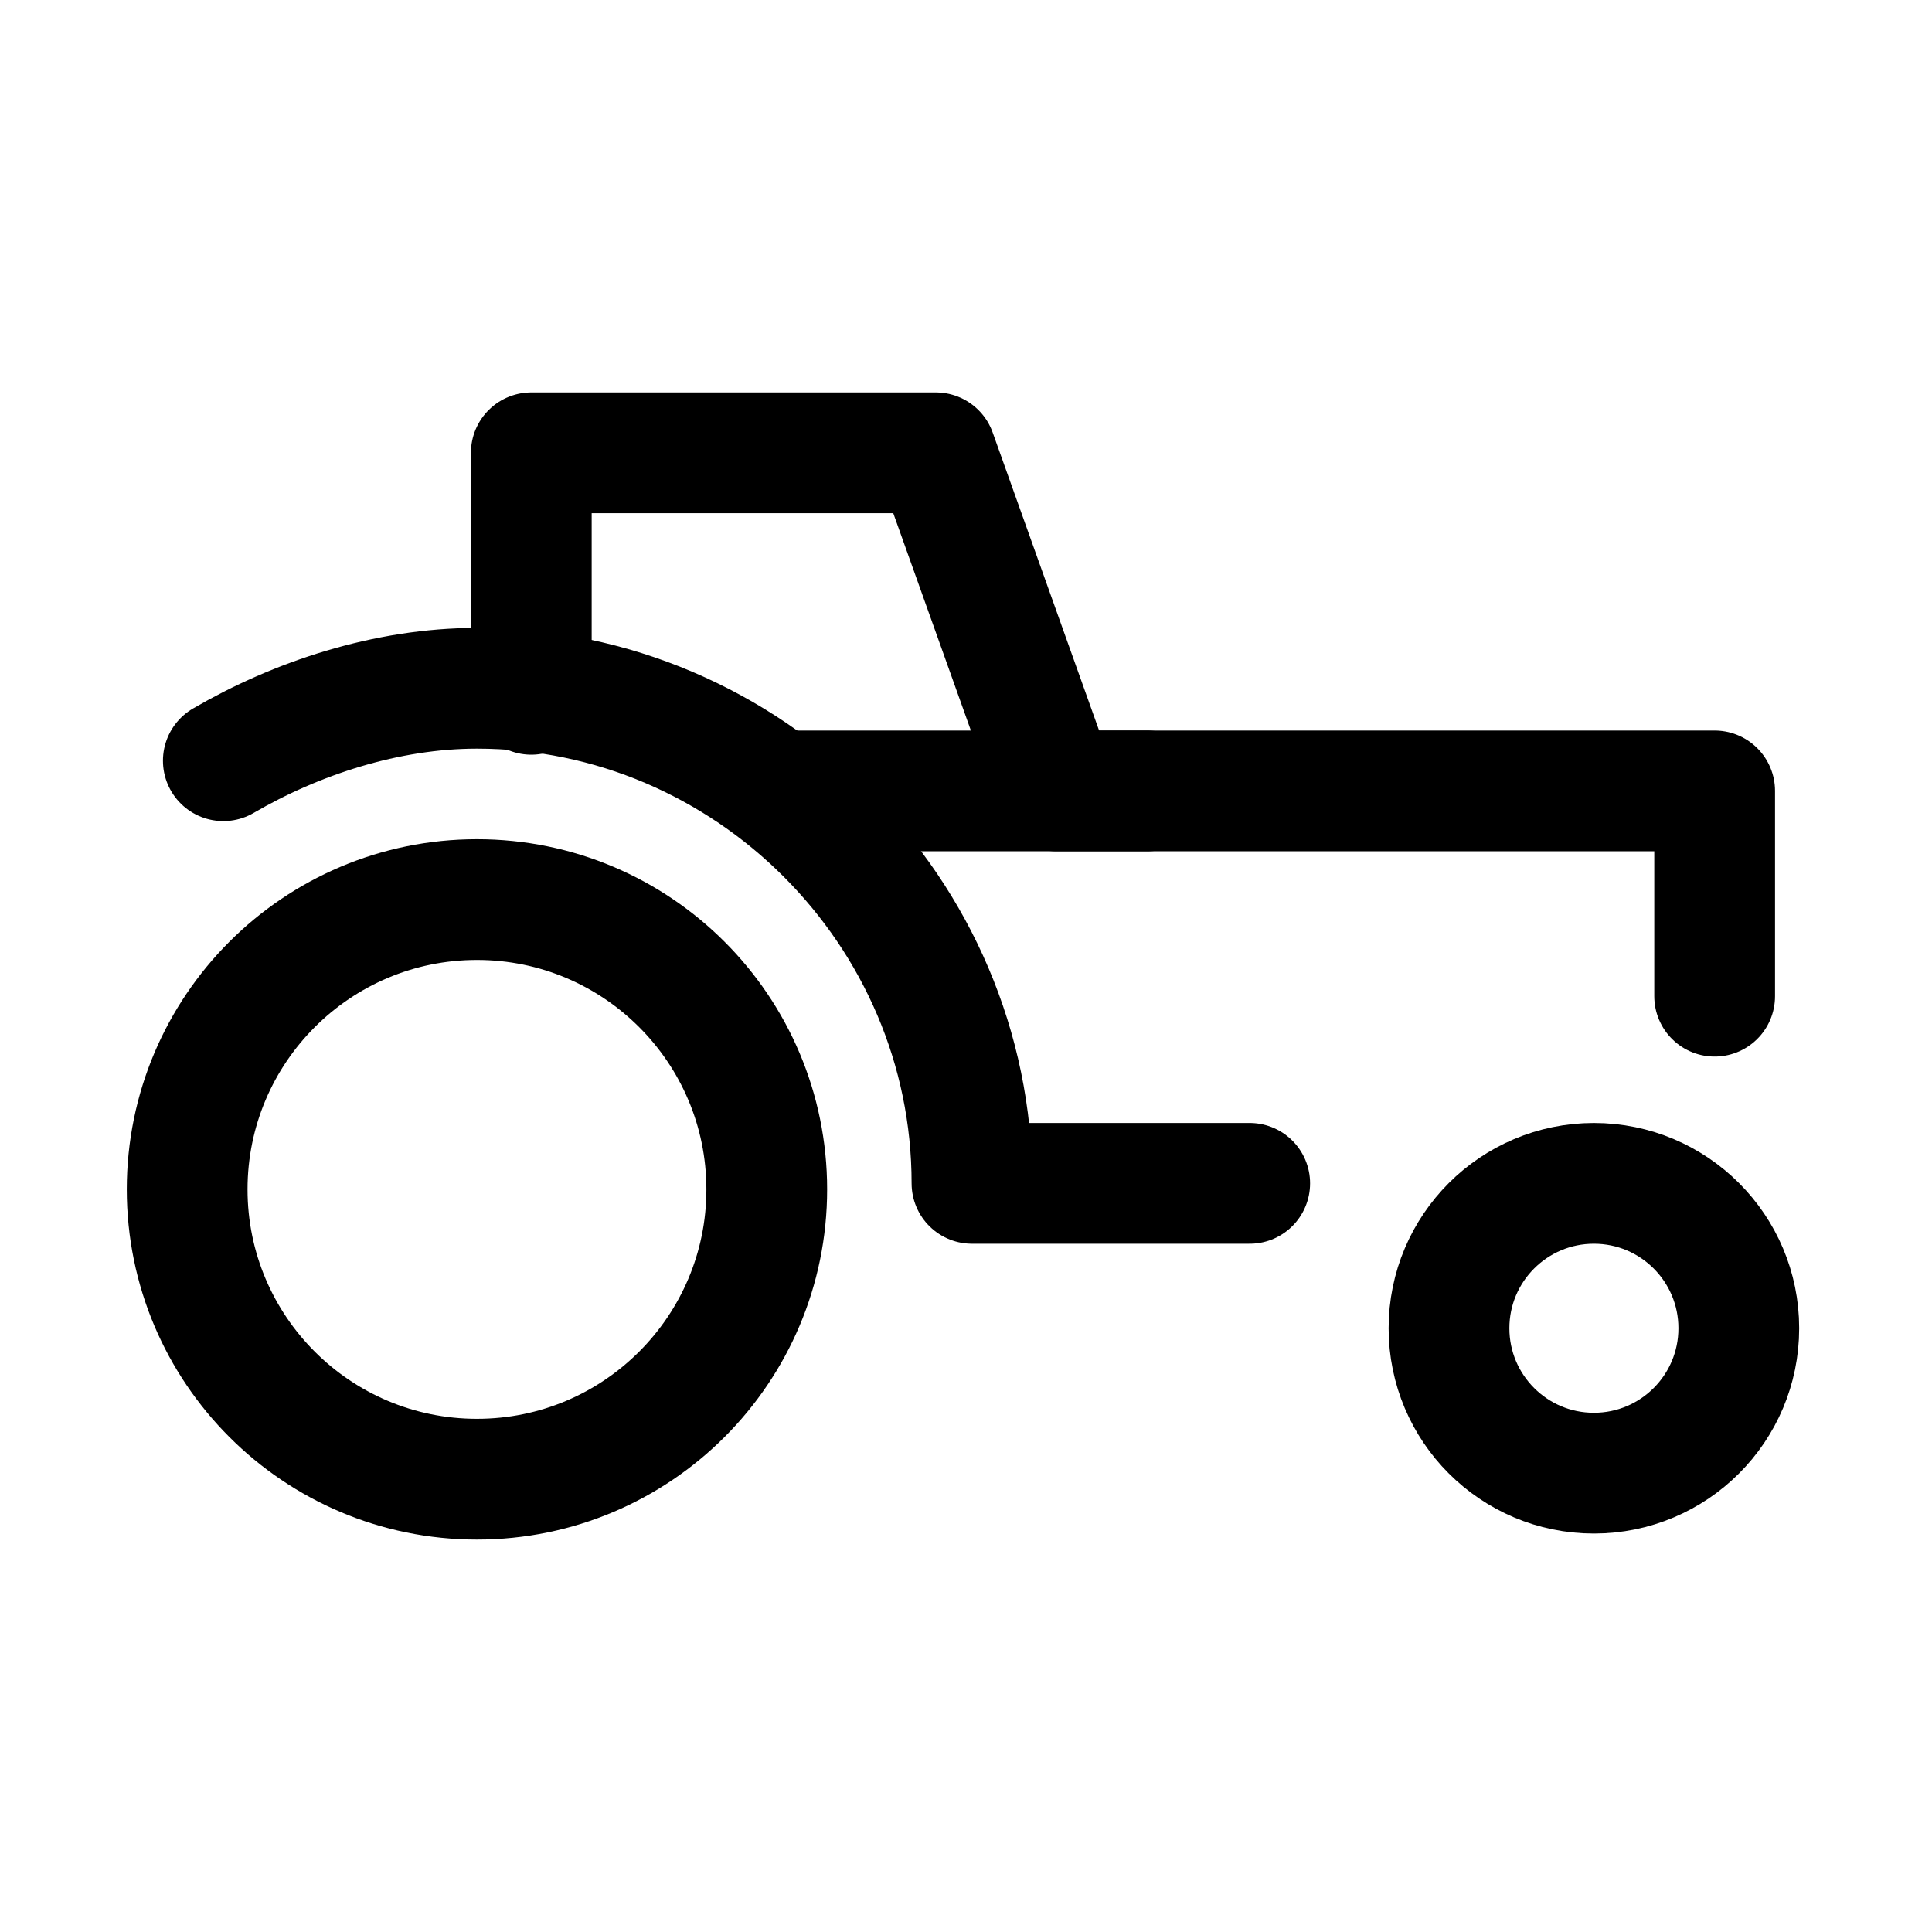 <svg width="32" height="32" viewBox="0 0 32 32" fill="none" xmlns="http://www.w3.org/2000/svg">
  <path d="M7.9 24.5C10.551 24.5 12.7 22.351 12.7 19.7C12.7 17.049 10.551 14.9 7.9 14.9C5.249 14.9 3.1 17.049 3.1 19.7C3.1 22.351 5.249 24.5 7.9 24.5Z" stroke="currentColor" stroke-width="2" stroke-miterlimit="10" stroke-linecap="round" stroke-linejoin="round"/>
  <path d="M8.8 11.5V7.5H15.5L17.5 13.1H28.4V16.5" stroke="currentColor" stroke-width="2" stroke-miterlimit="10" stroke-linecap="round" stroke-linejoin="round"/>
  <path d="M18.999 13.1H13.199" stroke="currentColor" stroke-width="2" stroke-miterlimit="10" stroke-linecap="round" stroke-linejoin="round"/>
  <path d="M26.4 24.4C27.726 24.4 28.8 23.326 28.8 22C28.8 20.675 27.726 19.6 26.4 19.6C25.075 19.6 24 20.675 24 22C24 23.326 25.075 24.4 26.4 24.4Z" stroke="currentColor" stroke-width="2" stroke-miterlimit="10" stroke-linecap="round" stroke-linejoin="round"/>
  <path d="M3.699 12.6C4.899 11.9 6.399 11.4 7.899 11.4C12.399 11.4 16.099 15.1 16.099 19.6H20.699" stroke="currentColor" stroke-width="2" stroke-miterlimit="10" stroke-linecap="round" stroke-linejoin="round"/>
</svg>
